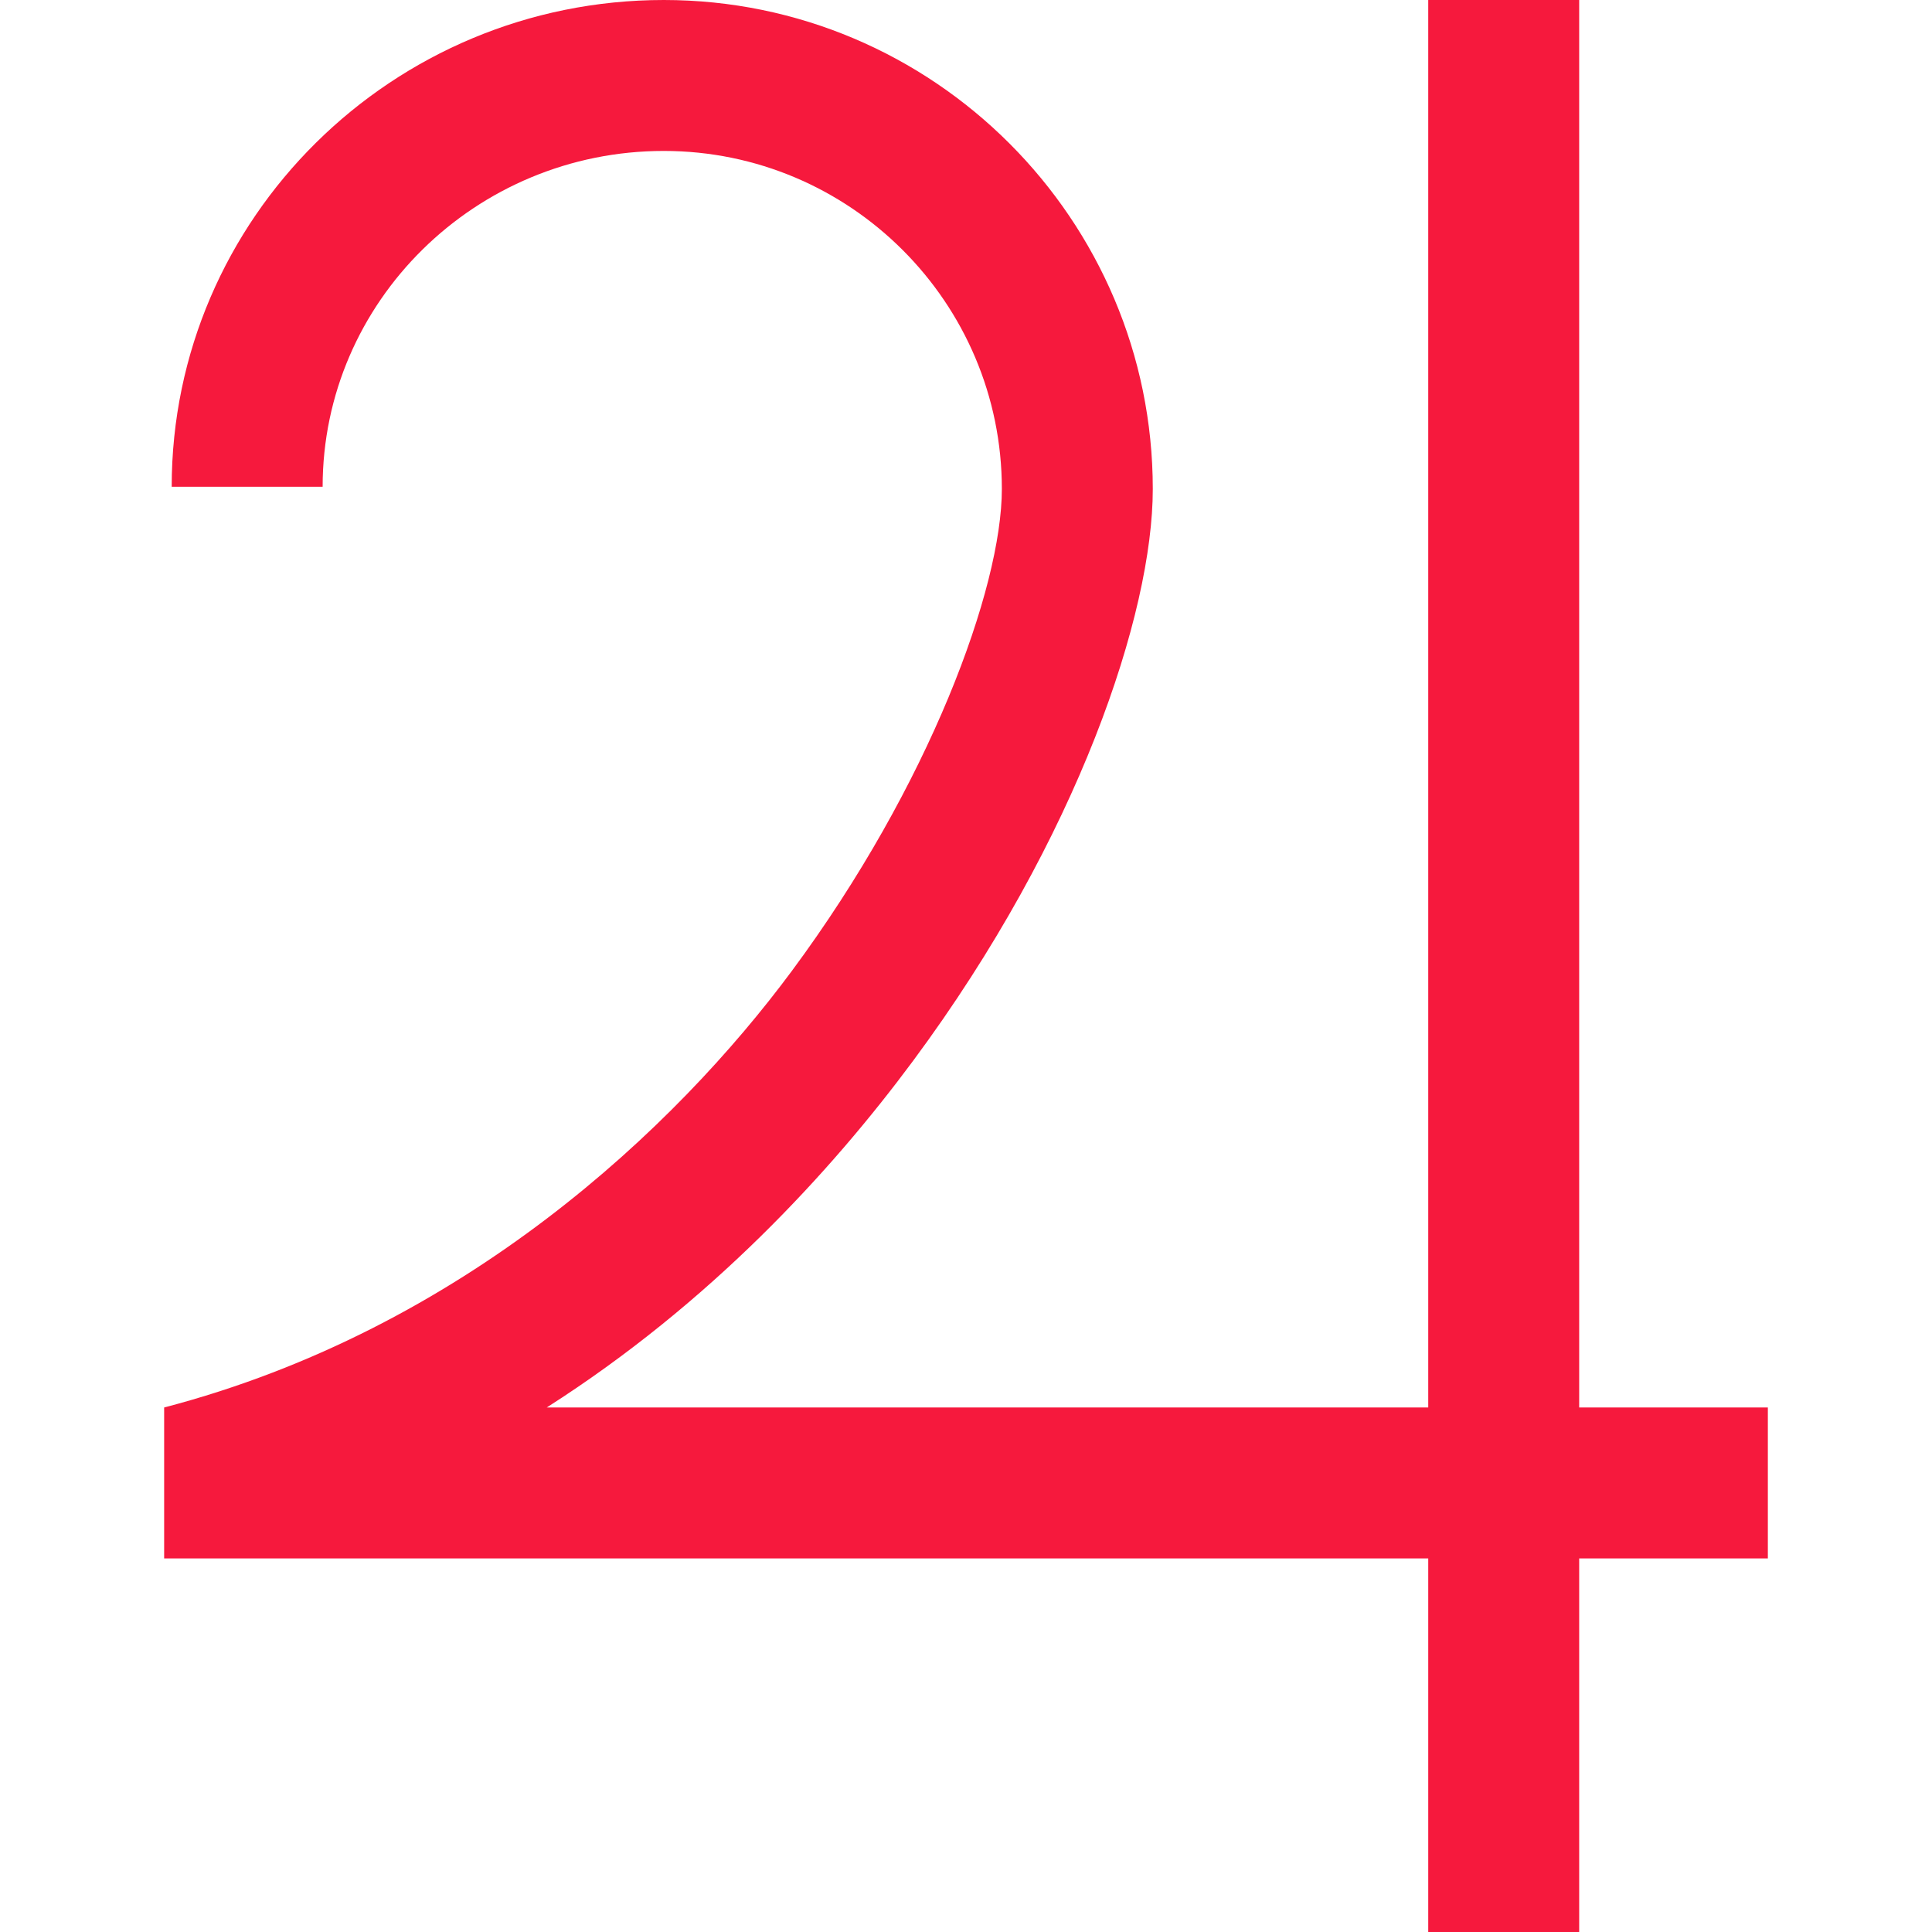 <svg width="160" height="160" viewBox="0 0 160 160" fill="none" xmlns="http://www.w3.org/2000/svg">
<path d="M130.781 116.562V0H118.281V116.562H45.278C58.823 107.922 68.805 97.044 75.614 87.86C89.33 69.36 95.469 50.743 95.469 40.498C95.469 18.168 77.301 0 54.97 0C32.5 0 14.219 18.084 14.219 40.312H26.719C26.719 24.977 39.392 12.5 54.97 12.5C70.409 12.5 82.969 25.06 82.969 40.498C82.969 48.675 76.993 65.011 65.572 80.416C55.972 93.364 38.413 110.077 13.594 116.562V129.062H118.281V160H130.781V129.062H146.406V116.562H130.781Z" fill="#F6193D"/>
</svg>
